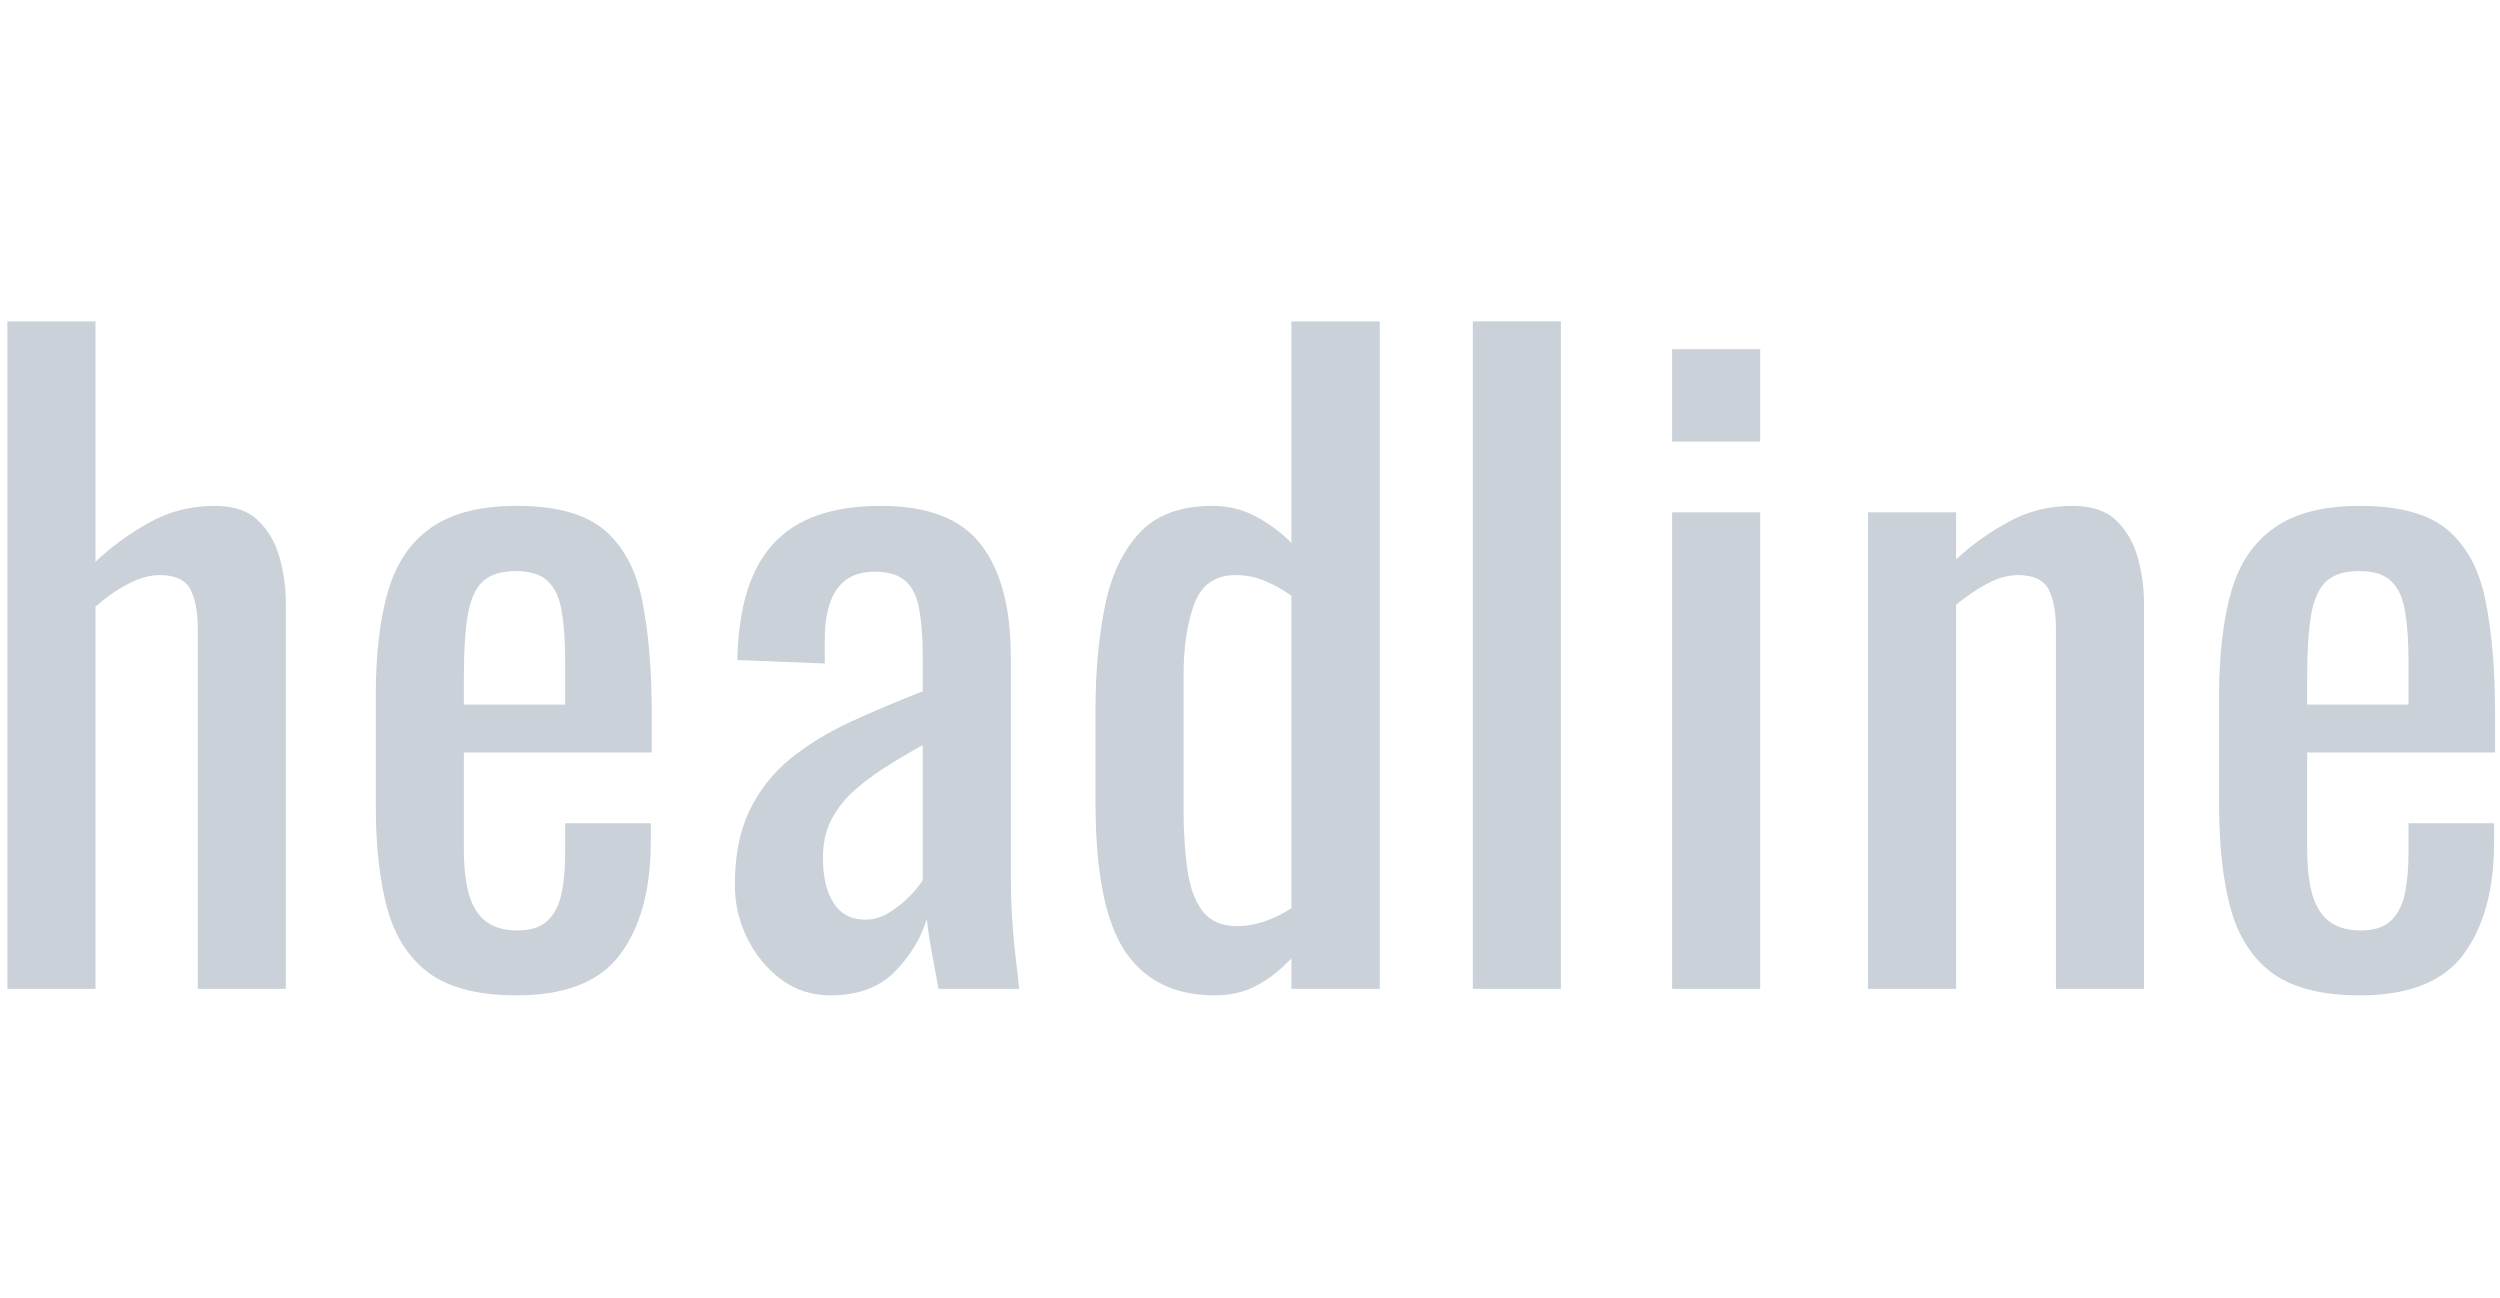 <svg xmlns="http://www.w3.org/2000/svg" xmlns:xlink="http://www.w3.org/1999/xlink" viewBox="0 0 8090 4199">
<title>headline</title>
<g transform="matrix(1,0,0,1,0,3200)">
  		<path character="h" fill="#CAD1D8" fill-opacity="1.0" stroke="none" stroke-width="0" stroke-linecap="butt" stroke-opacity="1.0" transform="matrix(1,0,0,1,-128,0)" d="M 152 0 L 152 -2160 L 437 -2160 L 437 -1382 Q 515 -1456 611 -1509 Q 707 -1563 824 -1563 Q 915 -1563 964 -1515 Q 1013 -1467 1033 -1395 Q 1053 -1323 1053 -1248 L 1053 0 L 768 0 L 768 -1165 Q 768 -1248 744 -1293 Q 720 -1339 645 -1339 Q 595 -1339 540 -1309 Q 485 -1280 437 -1237 L 437 0 L 152 0 Z"/>
		<path character="e" fill="#CAD1D8" fill-opacity="1.0" stroke="none" stroke-width="0" stroke-linecap="butt" stroke-opacity="1.0" transform="matrix(1,0,0,1,1101,0)" d="M 571 21 Q 389 21 290 -49 Q 192 -120 153 -257 Q 115 -395 115 -595 L 115 -947 Q 115 -1152 155 -1288 Q 195 -1424 295 -1493 Q 395 -1563 571 -1563 Q 765 -1563 857 -1483 Q 949 -1403 978 -1252 Q 1008 -1101 1008 -891 L 1008 -765 L 400 -765 L 400 -456 Q 400 -363 417 -304 Q 435 -245 473 -217 Q 512 -189 573 -189 Q 637 -189 670 -220 Q 704 -251 716 -308 Q 728 -365 728 -443 L 728 -536 L 1005 -536 L 1005 -477 Q 1005 -245 906 -112 Q 808 21 571 21 M 400 -920 L 728 -920 L 728 -1059 Q 728 -1155 717 -1220 Q 707 -1285 673 -1318 Q 640 -1352 568 -1352 Q 499 -1352 463 -1320 Q 427 -1288 413 -1212 Q 400 -1136 400 -1003 L 400 -920 Z"/>
		<path character="a" fill="#CAD1D8" fill-opacity="1.0" stroke="none" stroke-width="0" stroke-linecap="butt" stroke-opacity="1.0" transform="matrix(1,0,0,1,2266,0)" d="M 421 21 Q 331 21 261 -31 Q 192 -83 152 -164 Q 112 -245 112 -336 Q 112 -480 160 -578 Q 208 -677 292 -745 Q 376 -813 486 -864 Q 597 -915 720 -963 L 720 -1072 Q 720 -1165 709 -1226 Q 699 -1288 665 -1319 Q 632 -1350 565 -1350 Q 507 -1350 471 -1323 Q 435 -1296 419 -1246 Q 403 -1197 403 -1131 L 403 -1053 L 120 -1064 Q 125 -1320 237 -1441 Q 349 -1563 584 -1563 Q 813 -1563 909 -1437 Q 1005 -1312 1005 -1075 L 1005 -371 Q 1005 -299 1009 -232 Q 1013 -165 1020 -108 Q 1027 -51 1032 0 L 771 0 Q 763 -43 751 -108 Q 739 -173 733 -227 Q 707 -136 631 -57 Q 555 21 421 21 M 533 -224 Q 576 -224 613 -248 Q 651 -272 680 -302 Q 709 -333 720 -352 L 720 -789 Q 653 -752 594 -714 Q 536 -677 492 -636 Q 448 -595 422 -543 Q 397 -491 397 -424 Q 397 -331 432 -277 Q 467 -224 533 -224 Z"/>
		<path character="d" fill="#CAD1D8" fill-opacity="1.0" stroke="none" stroke-width="0" stroke-linecap="butt" stroke-opacity="1.0" transform="matrix(1,0,0,1,3430,0)" d="M 501 21 Q 307 21 211 -121 Q 115 -264 115 -605 L 115 -904 Q 115 -1080 144 -1231 Q 173 -1382 254 -1472 Q 336 -1563 493 -1563 Q 571 -1563 635 -1528 Q 699 -1494 749 -1443 L 749 -2160 L 1035 -2160 L 1035 0 L 749 0 L 749 -99 Q 699 -45 639 -12 Q 579 21 501 21 M 573 -203 Q 613 -203 658 -217 Q 704 -232 749 -261 L 749 -1272 Q 712 -1299 666 -1319 Q 621 -1339 568 -1339 Q 469 -1339 434 -1244 Q 400 -1149 400 -1016 L 400 -581 Q 400 -475 412 -388 Q 424 -301 461 -252 Q 499 -203 573 -203 Z"/>
		<path character="l" fill="#CAD1D8" fill-opacity="1.0" stroke="none" stroke-width="0" stroke-linecap="butt" stroke-opacity="1.0" transform="matrix(1,0,0,1,4595,0)" d="M 171 0 L 171 -2160 L 456 -2160 L 456 0 L 171 0 Z"/>
		<path character="i" fill="#CAD1D8" fill-opacity="1.0" stroke="none" stroke-width="0" stroke-linecap="butt" stroke-opacity="1.0" transform="matrix(1,0,0,1,5248,0)" d="M 163 0 L 163 -1542 L 448 -1542 L 448 0 L 163 0 M 163 -1771 L 163 -2070 L 448 -2070 L 448 -1771 L 163 -1771 Z"/>
		<path character="n" fill="#CAD1D8" fill-opacity="1.0" stroke="none" stroke-width="0" stroke-linecap="butt" stroke-opacity="1.0" transform="matrix(1,0,0,1,5901,0)" d="M 144 0 L 144 -1542 L 429 -1542 L 429 -1390 Q 507 -1462 600 -1512 Q 693 -1563 805 -1563 Q 899 -1563 948 -1515 Q 997 -1467 1017 -1395 Q 1037 -1323 1037 -1248 L 1037 0 L 752 0 L 752 -1165 Q 752 -1248 728 -1293 Q 704 -1339 629 -1339 Q 581 -1339 529 -1311 Q 477 -1283 429 -1243 L 429 0 L 144 0 Z"/>
		<path character="e" fill="#CAD1D8" fill-opacity="1.0" stroke="none" stroke-width="0" stroke-linecap="butt" stroke-opacity="1.0" transform="matrix(1,0,0,1,7066,0)" d="M 571 21 Q 389 21 290 -49 Q 192 -120 153 -257 Q 115 -395 115 -595 L 115 -947 Q 115 -1152 155 -1288 Q 195 -1424 295 -1493 Q 395 -1563 571 -1563 Q 765 -1563 857 -1483 Q 949 -1403 978 -1252 Q 1008 -1101 1008 -891 L 1008 -765 L 400 -765 L 400 -456 Q 400 -363 417 -304 Q 435 -245 473 -217 Q 512 -189 573 -189 Q 637 -189 670 -220 Q 704 -251 716 -308 Q 728 -365 728 -443 L 728 -536 L 1005 -536 L 1005 -477 Q 1005 -245 906 -112 Q 808 21 571 21 M 400 -920 L 728 -920 L 728 -1059 Q 728 -1155 717 -1220 Q 707 -1285 673 -1318 Q 640 -1352 568 -1352 Q 499 -1352 463 -1320 Q 427 -1288 413 -1212 Q 400 -1136 400 -1003 L 400 -920 Z"/>
</g>
</svg>